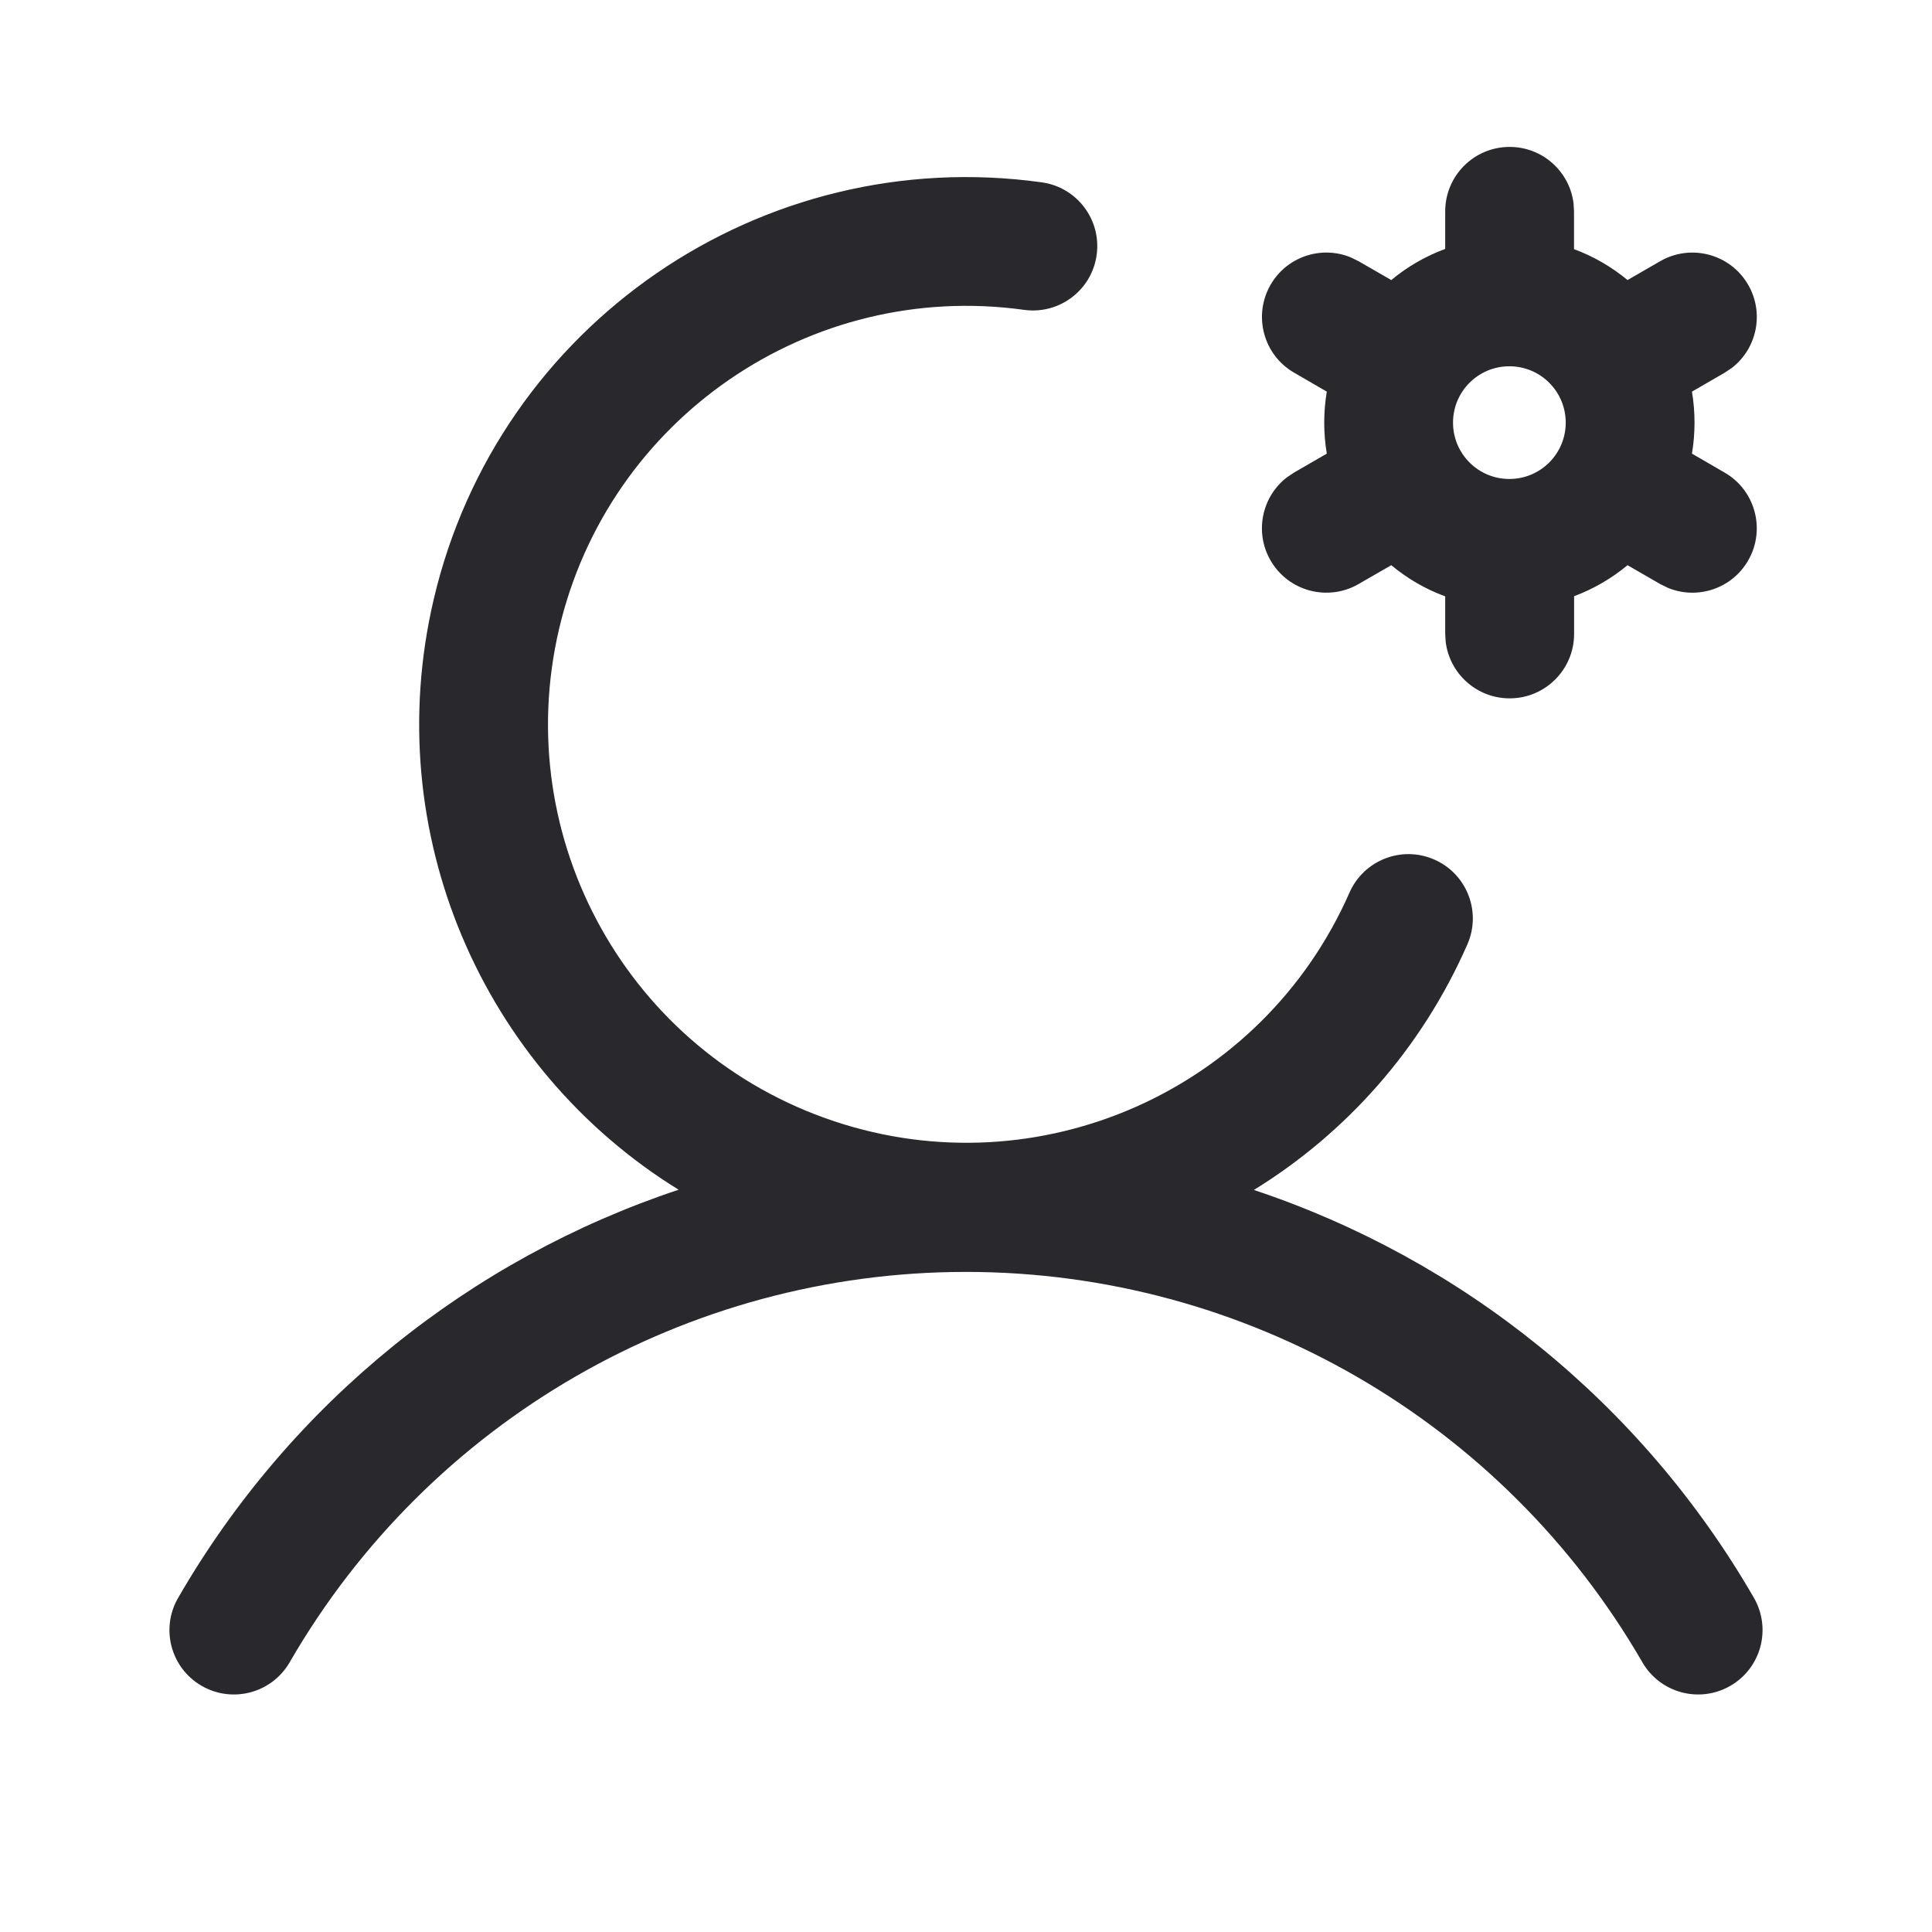 <svg xmlns="http://www.w3.org/2000/svg" width="24" height="24" viewBox="0 0 24 24">
    <g fill="none" fill-rule="evenodd">
        <g>
            <g>
                <path d="M0 0H24V24H0z" transform="translate(-24 -309) translate(24 309)"/>
                <path fill="#28282D" d="M12.94 2.265c.438.06.744.464.683.902-.06.438-.465.743-.902.682-2.66-.369-5.164 1.349-5.776 3.964-.612 2.614.868 5.265 3.416 6.115 2.547.85 5.322-.381 6.403-2.84.178-.404.65-.588 1.054-.41.405.178.588.65.41 1.054-.574 1.307-1.514 2.349-2.652 3.05 2.582.86 4.81 2.64 6.212 5.067.22.383.09.872-.293 1.093-.383.221-.872.09-1.093-.293-1.734-3-4.936-4.849-8.402-4.849-3.466 0-6.668 1.848-8.402 4.85-.221.382-.71.513-1.093.292-.383-.221-.514-.71-.292-1.093 1.403-2.43 3.633-4.21 6.217-5.07-2.435-1.503-3.721-4.434-3.043-7.331.8-3.42 4.075-5.667 7.554-5.183zm5.813-.44c.408 0 .745.305.794.7l.006.1v.47c.244.09.468.221.665.384l.405-.234c.383-.221.872-.09 1.093.292.203.351.11.792-.202 1.033l-.09.06-.406.235c.021.125.032.254.032.385s-.011.26-.032.385l.405.235c.383.22.514.71.293 1.093-.202.35-.63.49-.995.34l-.098-.048-.405-.234c-.197.163-.42.294-.664.385v.469c0 .442-.359.8-.8.8-.409 0-.745-.305-.795-.7l-.006-.1v-.467c-.246-.09-.472-.222-.67-.387l-.406.234c-.383.221-.872.09-1.093-.292-.203-.351-.11-.792.202-1.033l.09-.06.406-.235c-.021-.125-.032-.254-.032-.385s.011-.26.032-.385l-.405-.235c-.383-.22-.514-.71-.293-1.093.202-.35.63-.49.995-.34l.098.048.406.234c.198-.165.424-.296.67-.387v-.467c0-.442.358-.8.8-.8zM18.75 4.55c-.387 0-.7.313-.7.7 0 .387.313.7.7.7.387 0 .7-.313.7-.7 0-.387-.313-.7-.7-.7z" transform="translate(-24 -309) translate(24 309)"/>
            </g>
        </g>
    </g>
</svg>
